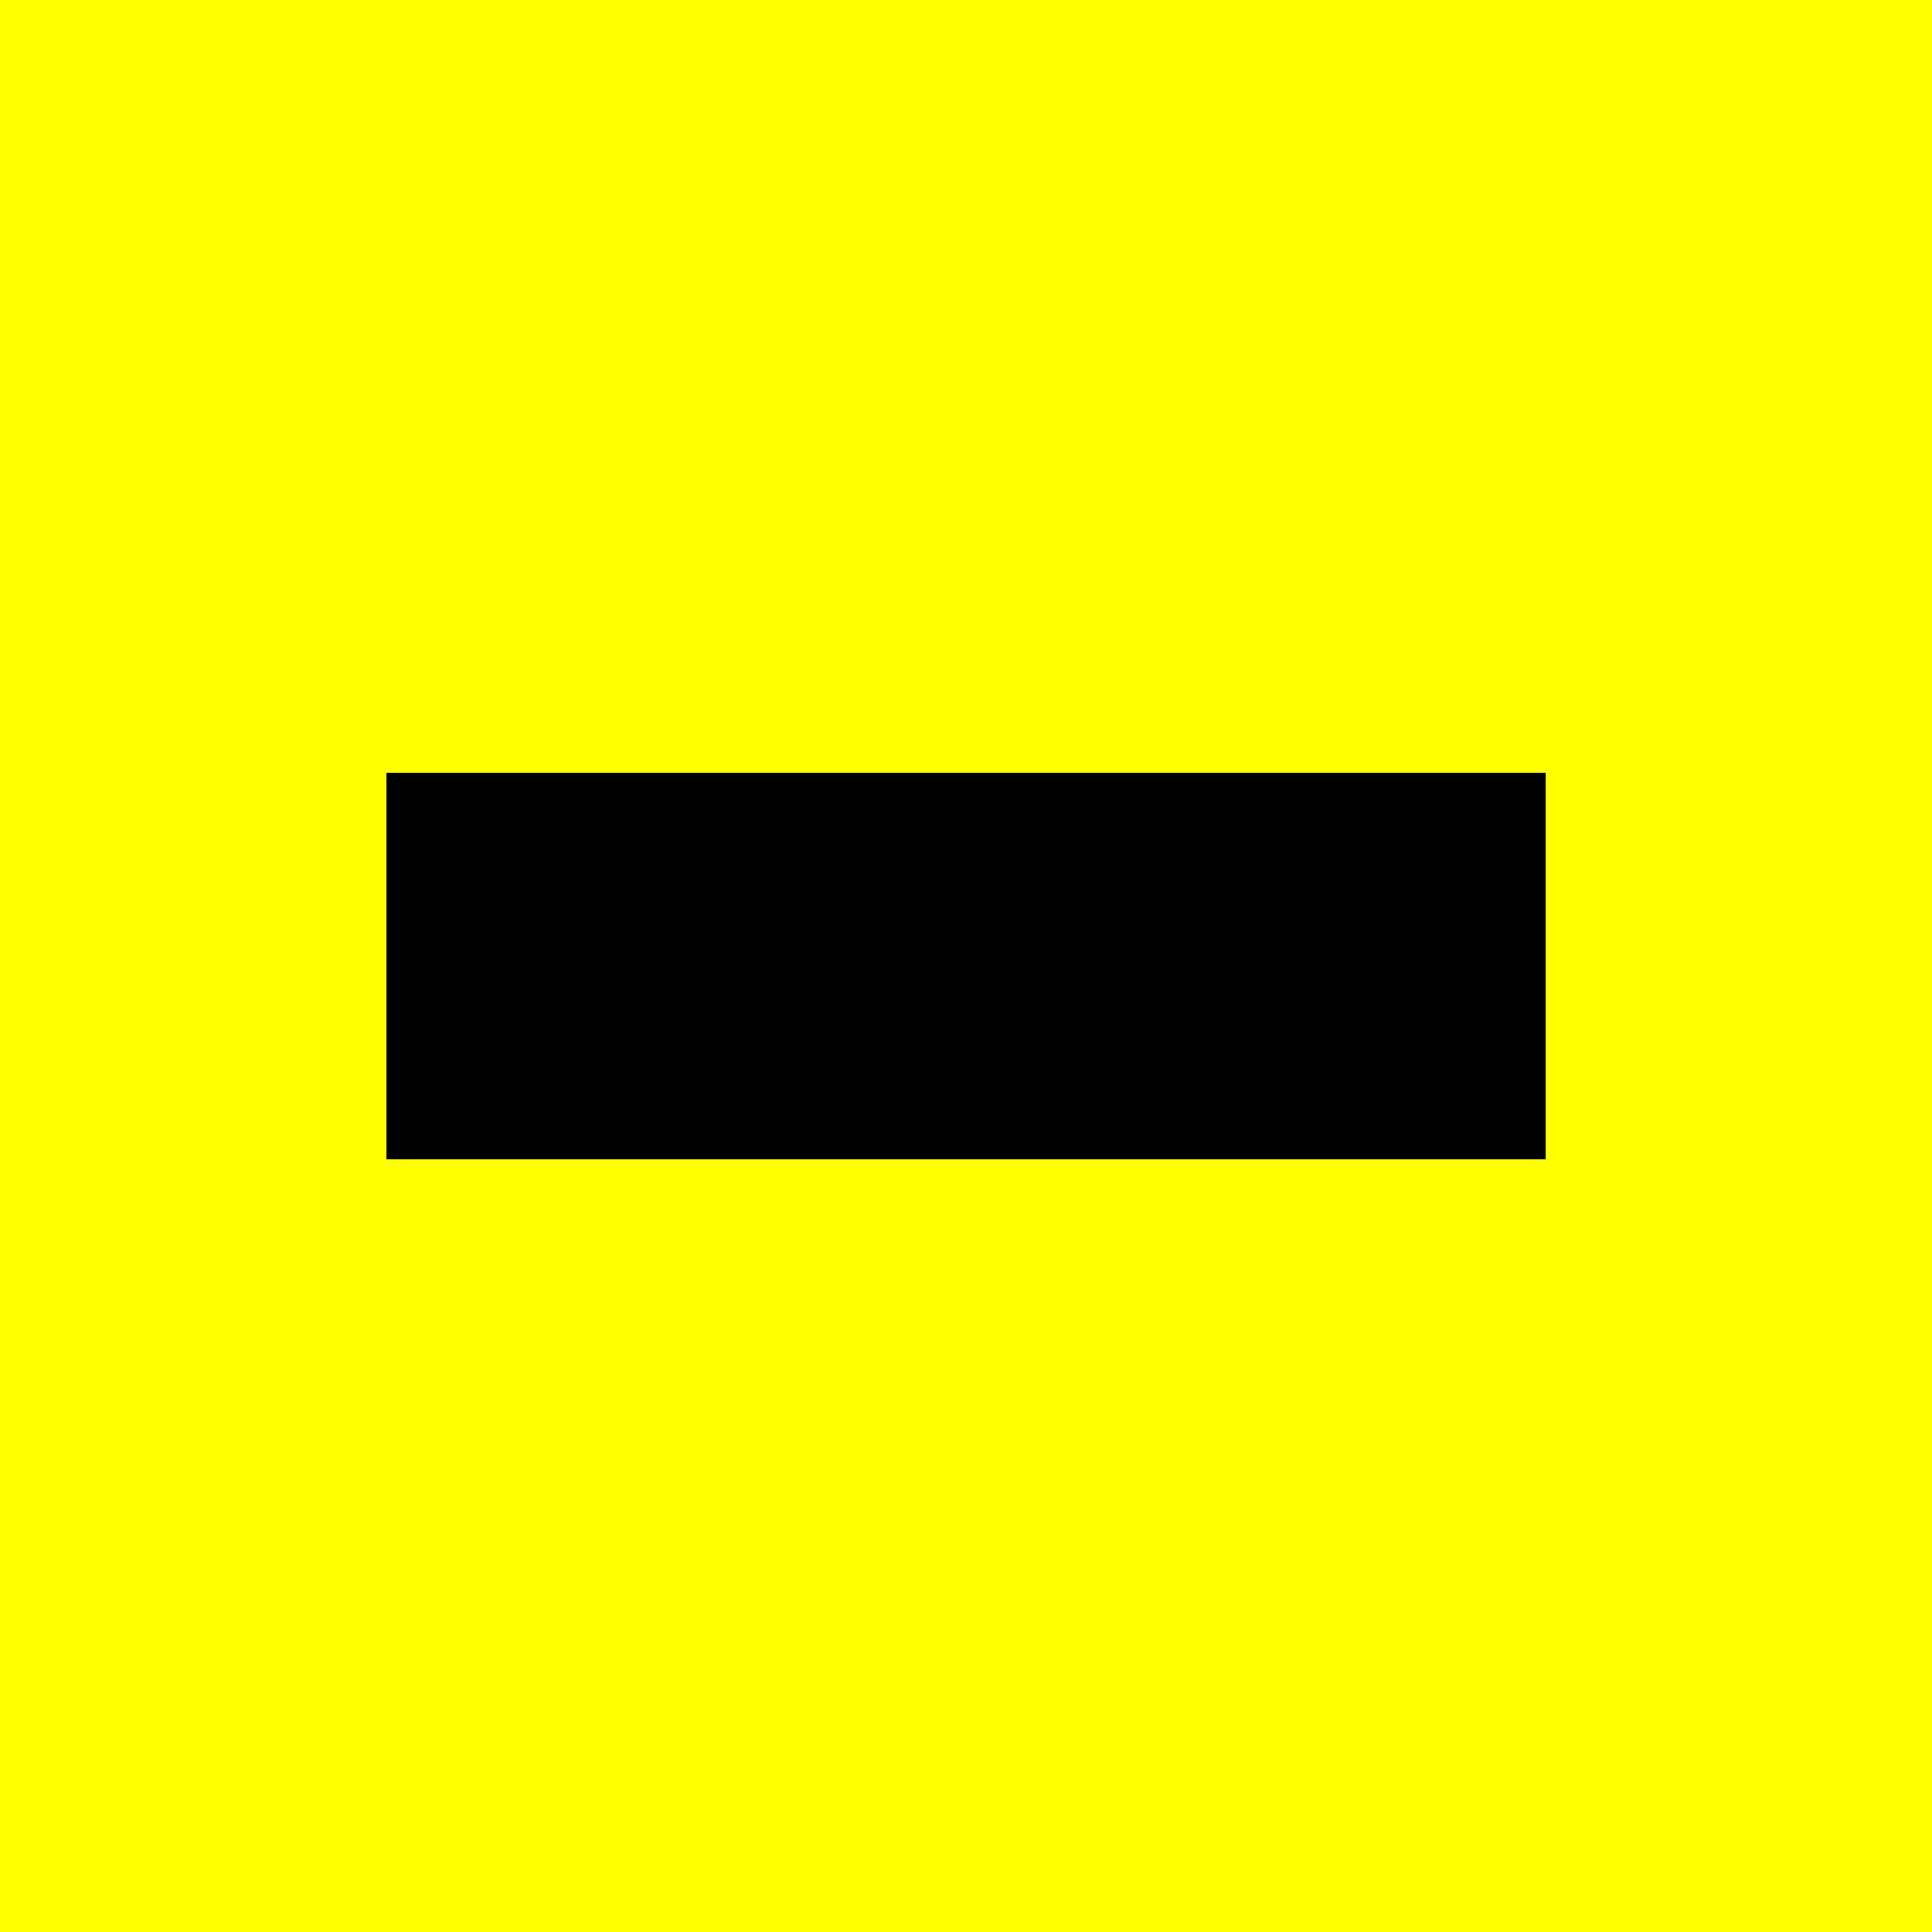 <?xml version="1.0" encoding="UTF-8" standalone="no"?>
<!-- Created with Inkscape (http://www.inkscape.org/) -->

<svg
   width="50"
   height="50"
   viewBox="0 0 13.229 13.229"
   version="1.1"
   id="svg5"
   inkscape:version="1.2.2 (732a01da63, 2022-12-09)"
   sodipodi:docname="minus-btn.svg"
   xmlns:inkscape="http://www.inkscape.org/namespaces/inkscape"
   xmlns:sodipodi="http://sodipodi.sourceforge.net/DTD/sodipodi-0.dtd"
   xmlns="http://www.w3.org/2000/svg"
   xmlns:svg="http://www.w3.org/2000/svg">
  <sodipodi:namedview
     id="namedview7"
     pagecolor="#ffffff"
     bordercolor="#000000"
     borderopacity="0.25"
     inkscape:showpageshadow="2"
     inkscape:pageopacity="0.0"
     inkscape:pagecheckerboard="0"
     inkscape:deskcolor="#d1d1d1"
     inkscape:document-units="px"
     showgrid="true"
     inkscape:zoom="4.7104444"
     inkscape:cx="66.023495"
     inkscape:cy="36.090013"
     inkscape:window-width="1680"
     inkscape:window-height="1205"
     inkscape:window-x="2341"
     inkscape:window-y="126"
     inkscape:window-maximized="0"
     inkscape:current-layer="layer1">
    <inkscape:grid
       type="xygrid"
       id="grid122"
       originx="0"
       empspacing="5"
       dotted="false"
       snapvisiblegridlinesonly="true"
       visible="true"
       enabled="true" />
  </sodipodi:namedview>
  <defs
     id="defs2" />
  <g
     inkscape:label="Layer 1"
     inkscape:groupmode="layer"
     id="layer1">
    <rect
       style="fill:#ffff00;stroke-width:1.103;image-rendering:auto"
       id="rect126"
       width="13.229"
       height="13.229"
       x="-4.9960036e-16"
       y="-2.220446e-16"
       inkscape:label="rect126" />
    <rect
       style="fill:#000000;stroke-width:0.2"
       id="rect308"
       width="7.938"
       height="2.646"
       x="2.646"
       y="5.292" />
  </g>
</svg>
